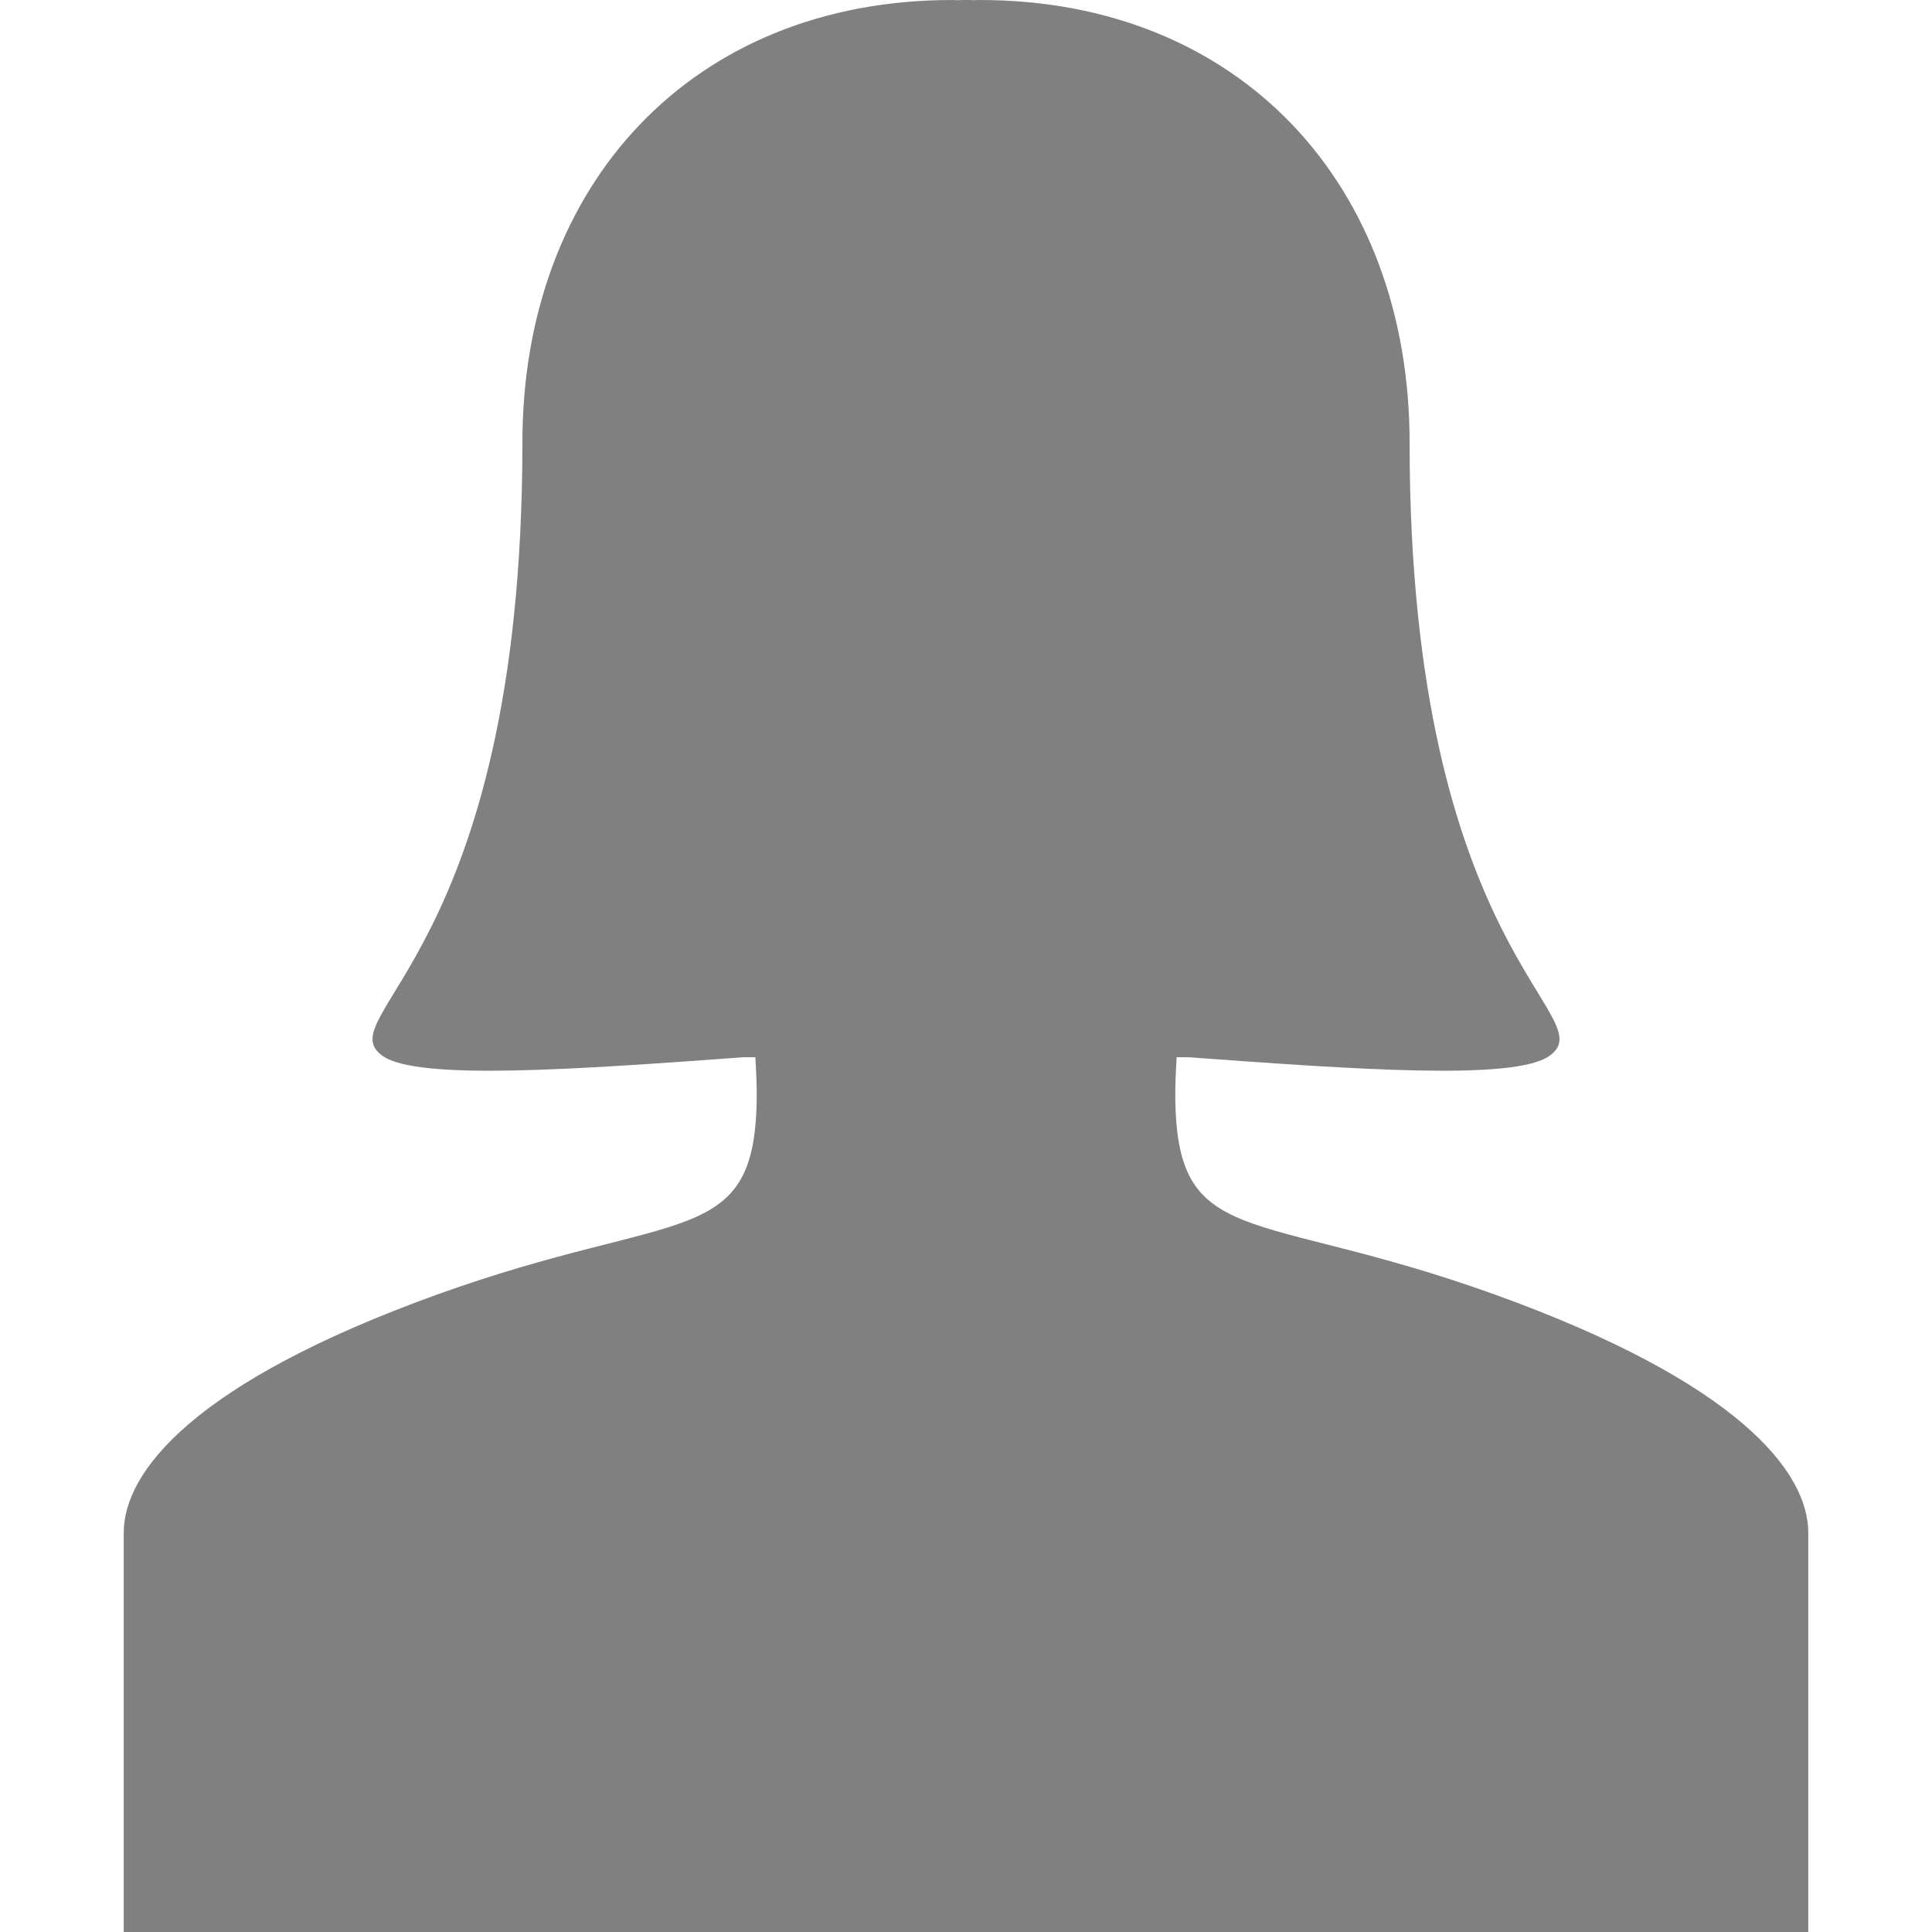 <?xml version="1.0" encoding="iso-8859-1"?>
<!-- Uploaded to: SVG Repo, www.svgrepo.com, Generator: SVG Repo Mixer Tools -->
<!DOCTYPE svg PUBLIC "-//W3C//DTD SVG 1.1//EN" "http://www.w3.org/Graphics/SVG/1.1/DTD/svg11.dtd">
<svg fill="gray" version="1.1" id="Capa_1" xmlns="http://www.w3.org/2000/svg" xmlns:xlink="http://www.w3.org/1999/xlink" 
	 width="800px" height="800px" viewBox="0 0 481.764 481.764"
	 xml:space="preserve">
<g>
	<g id="Layer_2_25_">
		<path d="M372.816,322.828c-60.436-21.786-79.748-10.809-79.748-50.174c0-1.879,0.119-5.41,0.34-9.022h2.957
			c41.301,3.012,81.092,5.89,89.947-0.301c14.143-9.88-34.811-25.105-34.811-152.92c0-64.582-42.562-110.41-107.145-110.41
			c-0.549,0-1.088,0.033-1.629,0.043c-0.152-0.004-0.307-0.006-0.455-0.014V0.018c-0.242,0-0.484-0.018-0.727-0.018
			c-0.076,0-0.15,0.004-0.227,0.004c-0.073,0-0.146-0.004-0.223-0.004c-0.071,0-0.142,0.004-0.213,0.006
			C240.812,0.004,240.741,0,240.67,0c-0.076,0-0.149,0.004-0.223,0.004c-0.076,0-0.15-0.004-0.227-0.004
			c-0.242,0-0.484,0.018-0.727,0.018V0.03c-0.149,0.008-0.303,0.01-0.455,0.014c-0.542-0.01-1.081-0.043-1.629-0.043
			c-64.581,0-107.145,45.828-107.145,110.41c0,127.814-48.951,143.041-34.811,152.92c8.856,6.188,48.647,3.312,89.948,0.301h2.958
			c0.22,3.612,0.338,7.146,0.338,9.022c0,39.365-19.313,28.388-79.747,50.174c-60.62,21.863-78.095,44.152-78.095,59.355
			c0,15.181,0,99.58,0,99.58h209.438h0.302h0.286h0.286h0.302h209.439c0,0,0-84.399,0-99.58
			C450.91,366.982,433.436,344.693,372.816,322.828z"/>
	</g>
</g>
</svg>